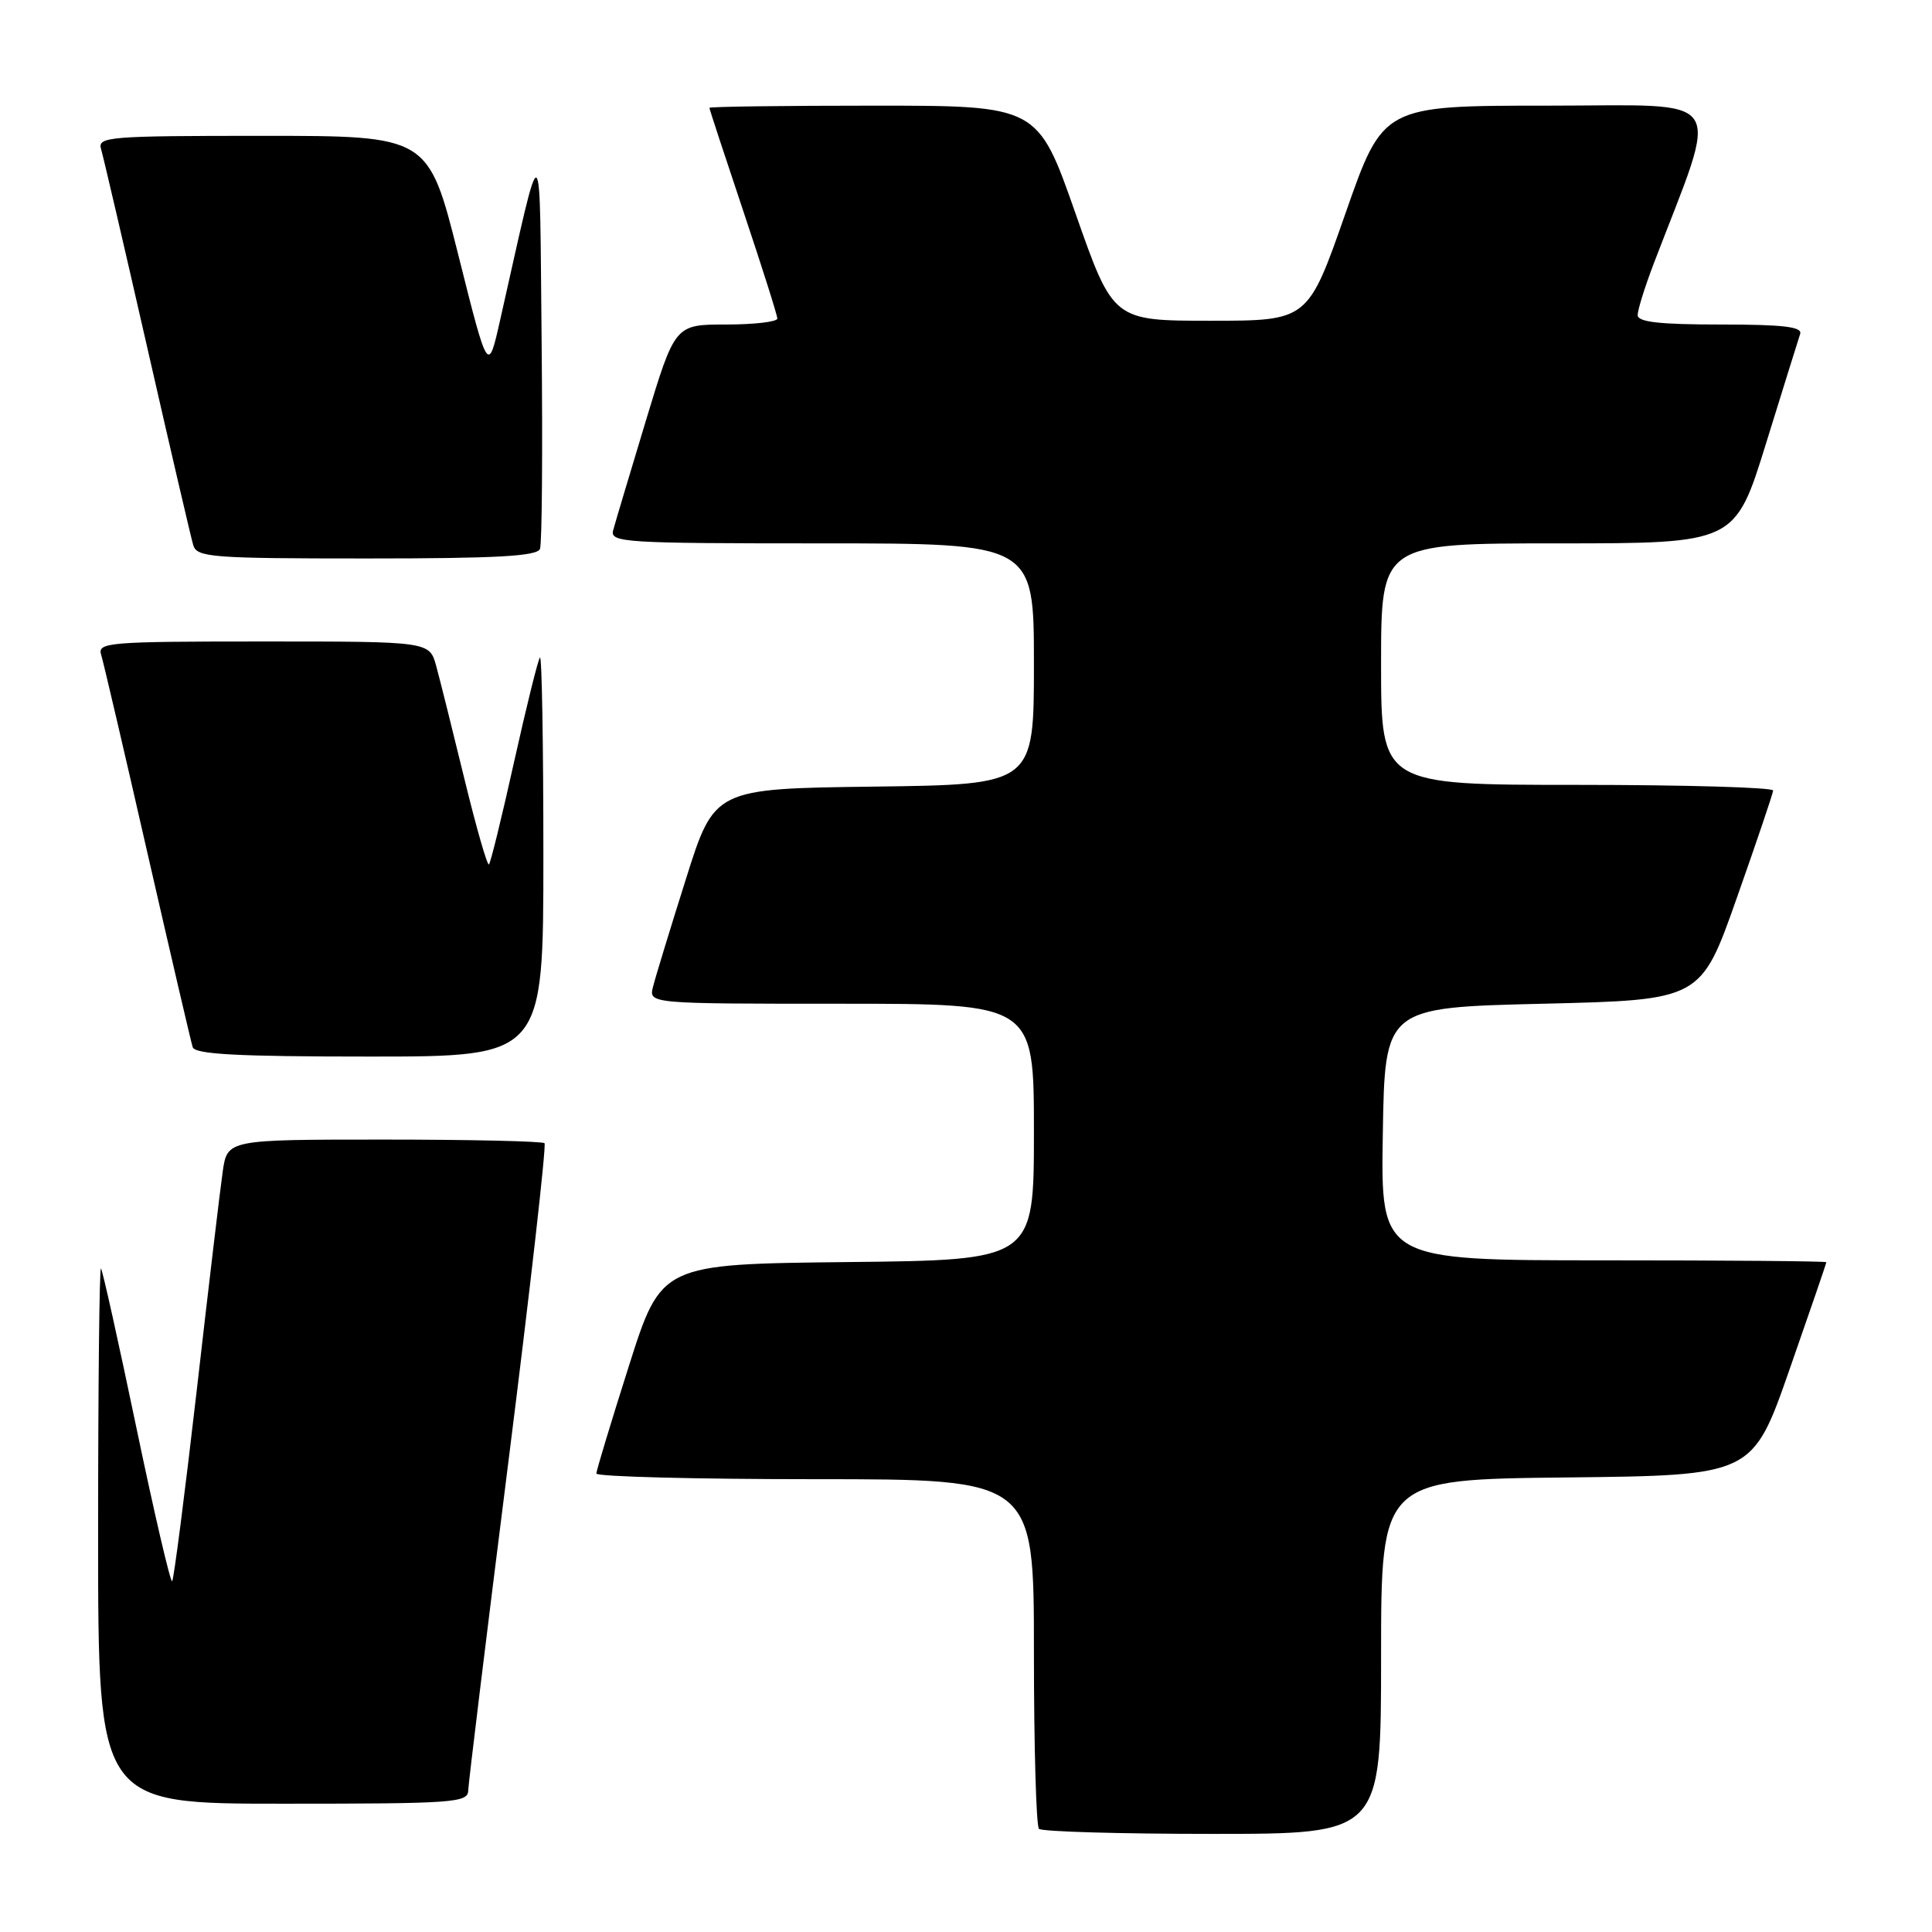 <?xml version="1.0" encoding="UTF-8" standalone="no"?>
<!DOCTYPE svg PUBLIC "-//W3C//DTD SVG 1.1//EN" "http://www.w3.org/Graphics/SVG/1.1/DTD/svg11.dtd" >
<svg xmlns="http://www.w3.org/2000/svg" xmlns:xlink="http://www.w3.org/1999/xlink" version="1.1" viewBox="0 0 256 256">
 <g >
 <path fill="currentColor"
d=" M 183.00 219.52 C 183.00 196.03 183.00 196.03 207.61 195.77 C 232.22 195.50 232.22 195.50 237.11 181.50 C 239.80 173.80 242.00 167.39 242.00 167.25 C 242.00 167.11 228.71 167.00 212.48 167.00 C 182.95 167.00 182.95 167.00 183.23 150.25 C 183.50 133.50 183.50 133.50 204.44 133.00 C 225.37 132.50 225.37 132.50 230.13 119.00 C 232.75 111.58 234.92 105.16 234.95 104.75 C 234.98 104.34 223.30 104.00 209.00 104.00 C 183.00 104.00 183.00 104.00 183.00 88.00 C 183.00 72.00 183.00 72.00 206.46 72.00 C 229.91 72.00 229.91 72.00 234.01 58.75 C 236.27 51.46 238.30 44.94 238.53 44.25 C 238.84 43.30 236.30 43.00 227.97 43.00 C 219.86 43.00 217.00 42.67 217.00 41.75 C 217.00 41.06 217.95 38.02 219.10 35.00 C 227.93 11.91 229.33 14.00 205.11 14.00 C 183.27 14.00 183.27 14.00 178.29 28.25 C 173.31 42.50 173.31 42.50 160.41 42.50 C 147.50 42.50 147.50 42.50 142.50 28.25 C 137.50 14.00 137.50 14.00 115.75 14.00 C 103.79 14.00 94.00 14.13 94.00 14.29 C 94.00 14.45 96.03 20.62 98.50 28.00 C 100.97 35.38 103.00 41.77 103.00 42.21 C 103.00 42.64 99.95 43.00 96.22 43.00 C 89.44 43.00 89.44 43.00 85.58 55.75 C 83.46 62.76 81.51 69.29 81.25 70.25 C 80.80 71.89 82.59 72.00 108.88 72.00 C 137.00 72.00 137.00 72.00 137.00 87.98 C 137.00 103.96 137.00 103.96 115.83 104.23 C 94.66 104.50 94.66 104.50 90.88 116.50 C 88.80 123.09 86.84 129.50 86.53 130.75 C 85.96 133.00 85.96 133.00 111.48 133.00 C 137.00 133.00 137.00 133.00 137.00 149.98 C 137.00 166.97 137.00 166.97 112.31 167.23 C 87.62 167.50 87.62 167.50 83.33 181.00 C 80.97 188.43 79.03 194.84 79.02 195.25 C 79.01 195.66 92.05 196.00 108.00 196.00 C 137.00 196.00 137.00 196.00 137.00 218.83 C 137.00 231.39 137.30 241.97 137.67 242.33 C 138.03 242.70 148.38 243.00 160.67 243.00 C 183.00 243.00 183.00 243.00 183.00 219.52 Z  M 62.04 237.25 C 62.07 236.29 64.46 216.70 67.36 193.73 C 70.26 170.76 72.41 151.75 72.15 151.48 C 71.88 151.22 62.32 151.00 50.89 151.00 C 30.12 151.00 30.12 151.00 29.51 155.25 C 29.17 157.59 27.62 170.66 26.06 184.31 C 24.49 197.95 23.03 209.30 22.81 209.52 C 22.59 209.74 20.46 200.61 18.08 189.21 C 15.70 177.82 13.59 168.31 13.38 168.08 C 13.17 167.85 13.00 183.72 13.00 203.33 C 13.00 239.00 13.00 239.00 37.50 239.00 C 60.15 239.00 62.00 238.87 62.04 237.25 Z  M 72.00 113.33 C 72.00 98.67 71.80 86.87 71.55 87.12 C 71.30 87.36 69.77 93.55 68.14 100.86 C 66.52 108.17 65.01 114.32 64.79 114.54 C 64.57 114.76 63.11 109.66 61.54 103.22 C 59.97 96.77 58.29 90.04 57.80 88.25 C 56.91 85.00 56.91 85.00 34.89 85.00 C 14.38 85.00 12.90 85.12 13.40 86.75 C 13.70 87.71 16.46 99.53 19.53 113.00 C 22.61 126.47 25.31 138.06 25.53 138.75 C 25.84 139.70 31.43 140.00 48.97 140.00 C 72.00 140.00 72.00 140.00 72.00 113.33 Z  M 71.55 72.73 C 71.82 72.04 71.91 59.77 71.77 45.48 C 71.47 16.57 72.04 16.88 66.25 42.50 C 64.67 49.50 64.67 49.50 60.72 33.75 C 56.76 18.00 56.76 18.00 34.81 18.00 C 14.38 18.00 12.90 18.12 13.39 19.75 C 13.68 20.71 16.43 32.52 19.50 46.00 C 22.57 59.48 25.32 71.29 25.61 72.25 C 26.09 73.85 28.07 74.00 48.60 74.00 C 65.80 74.00 71.18 73.70 71.55 72.73 Z "/>
</g>
</svg>